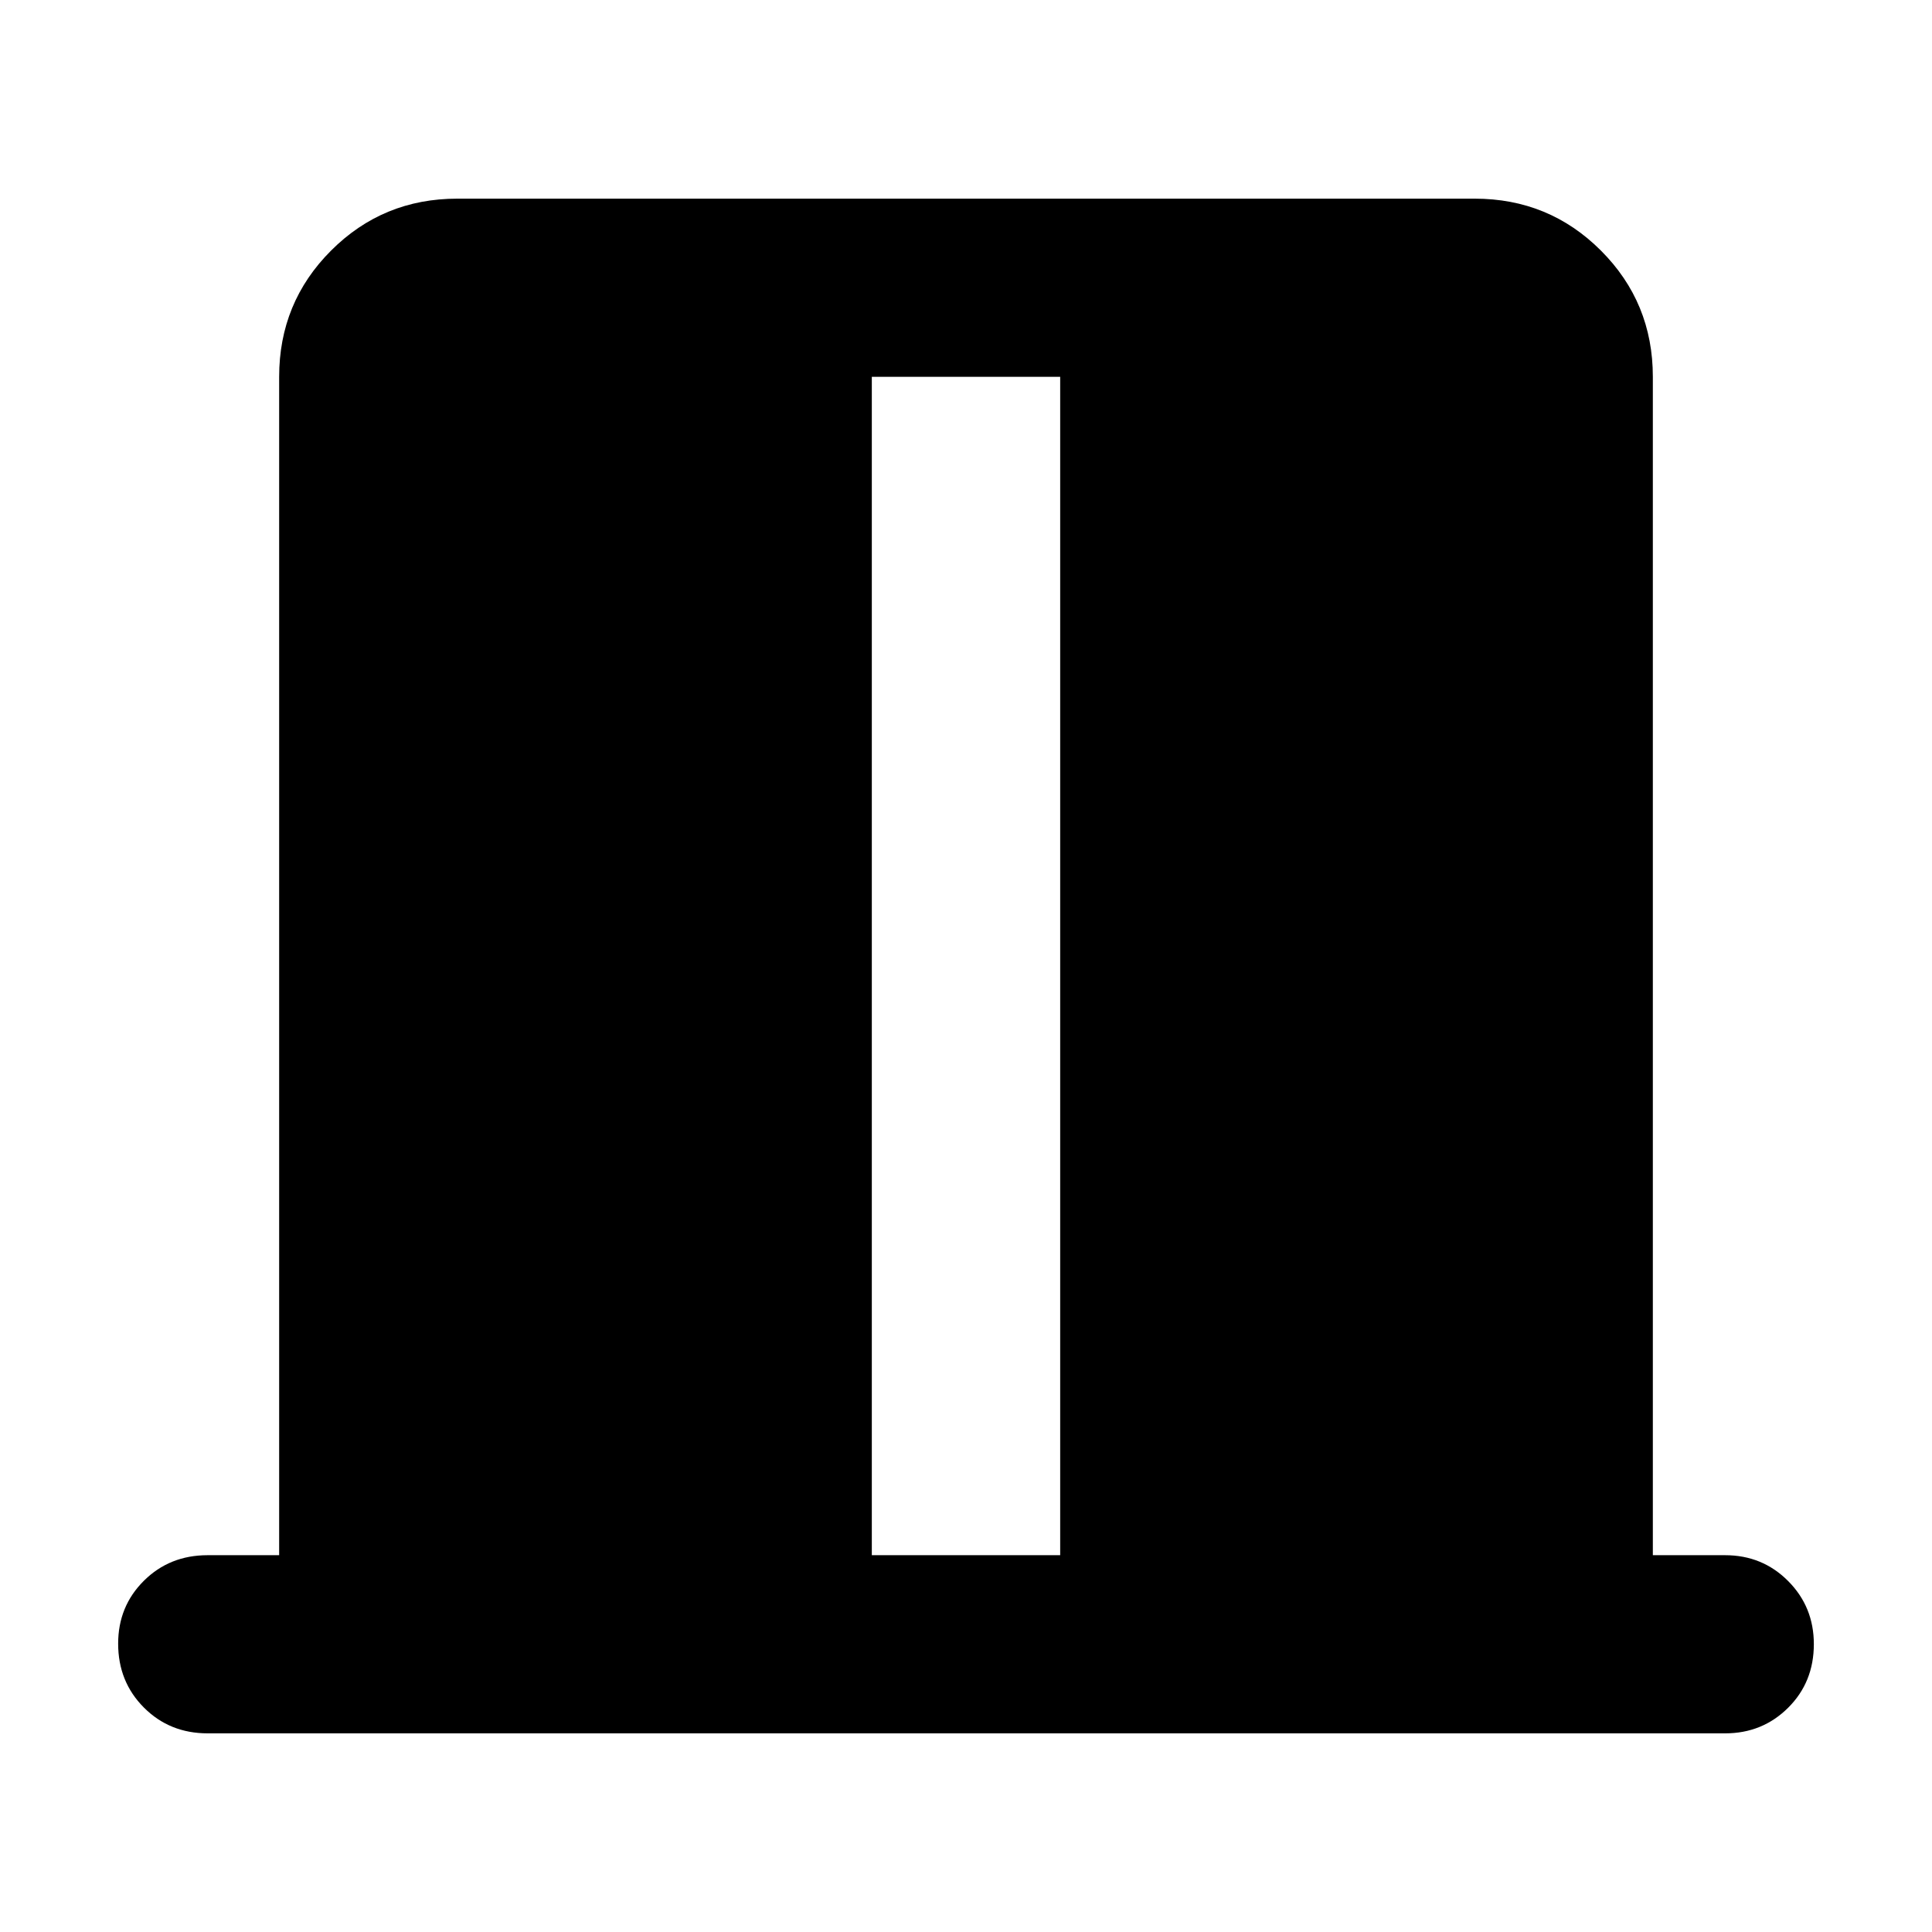 <svg xmlns="http://www.w3.org/2000/svg" height="40" viewBox="0 -960 960 960" width="40"><path d="M138.71-187.23v-585.54q0-36.92 25.8-62.72 25.8-25.8 62.72-25.8h505.54q36.92 0 62.72 25.8 25.8 25.8 25.8 62.72v585.54h35.93q18.5 0 31.28 12.82 12.79 12.82 12.79 31.37 0 18.92-12.79 31.63-12.78 12.7-31.28 12.7H103.16q-18.88 0-31.66-12.82-12.79-12.82-12.79-31.75 0-18.55 12.79-31.25 12.78-12.7 31.66-12.7h35.55Zm294.49 0h93.6v-585.54h-93.6v585.54Z"/></svg>